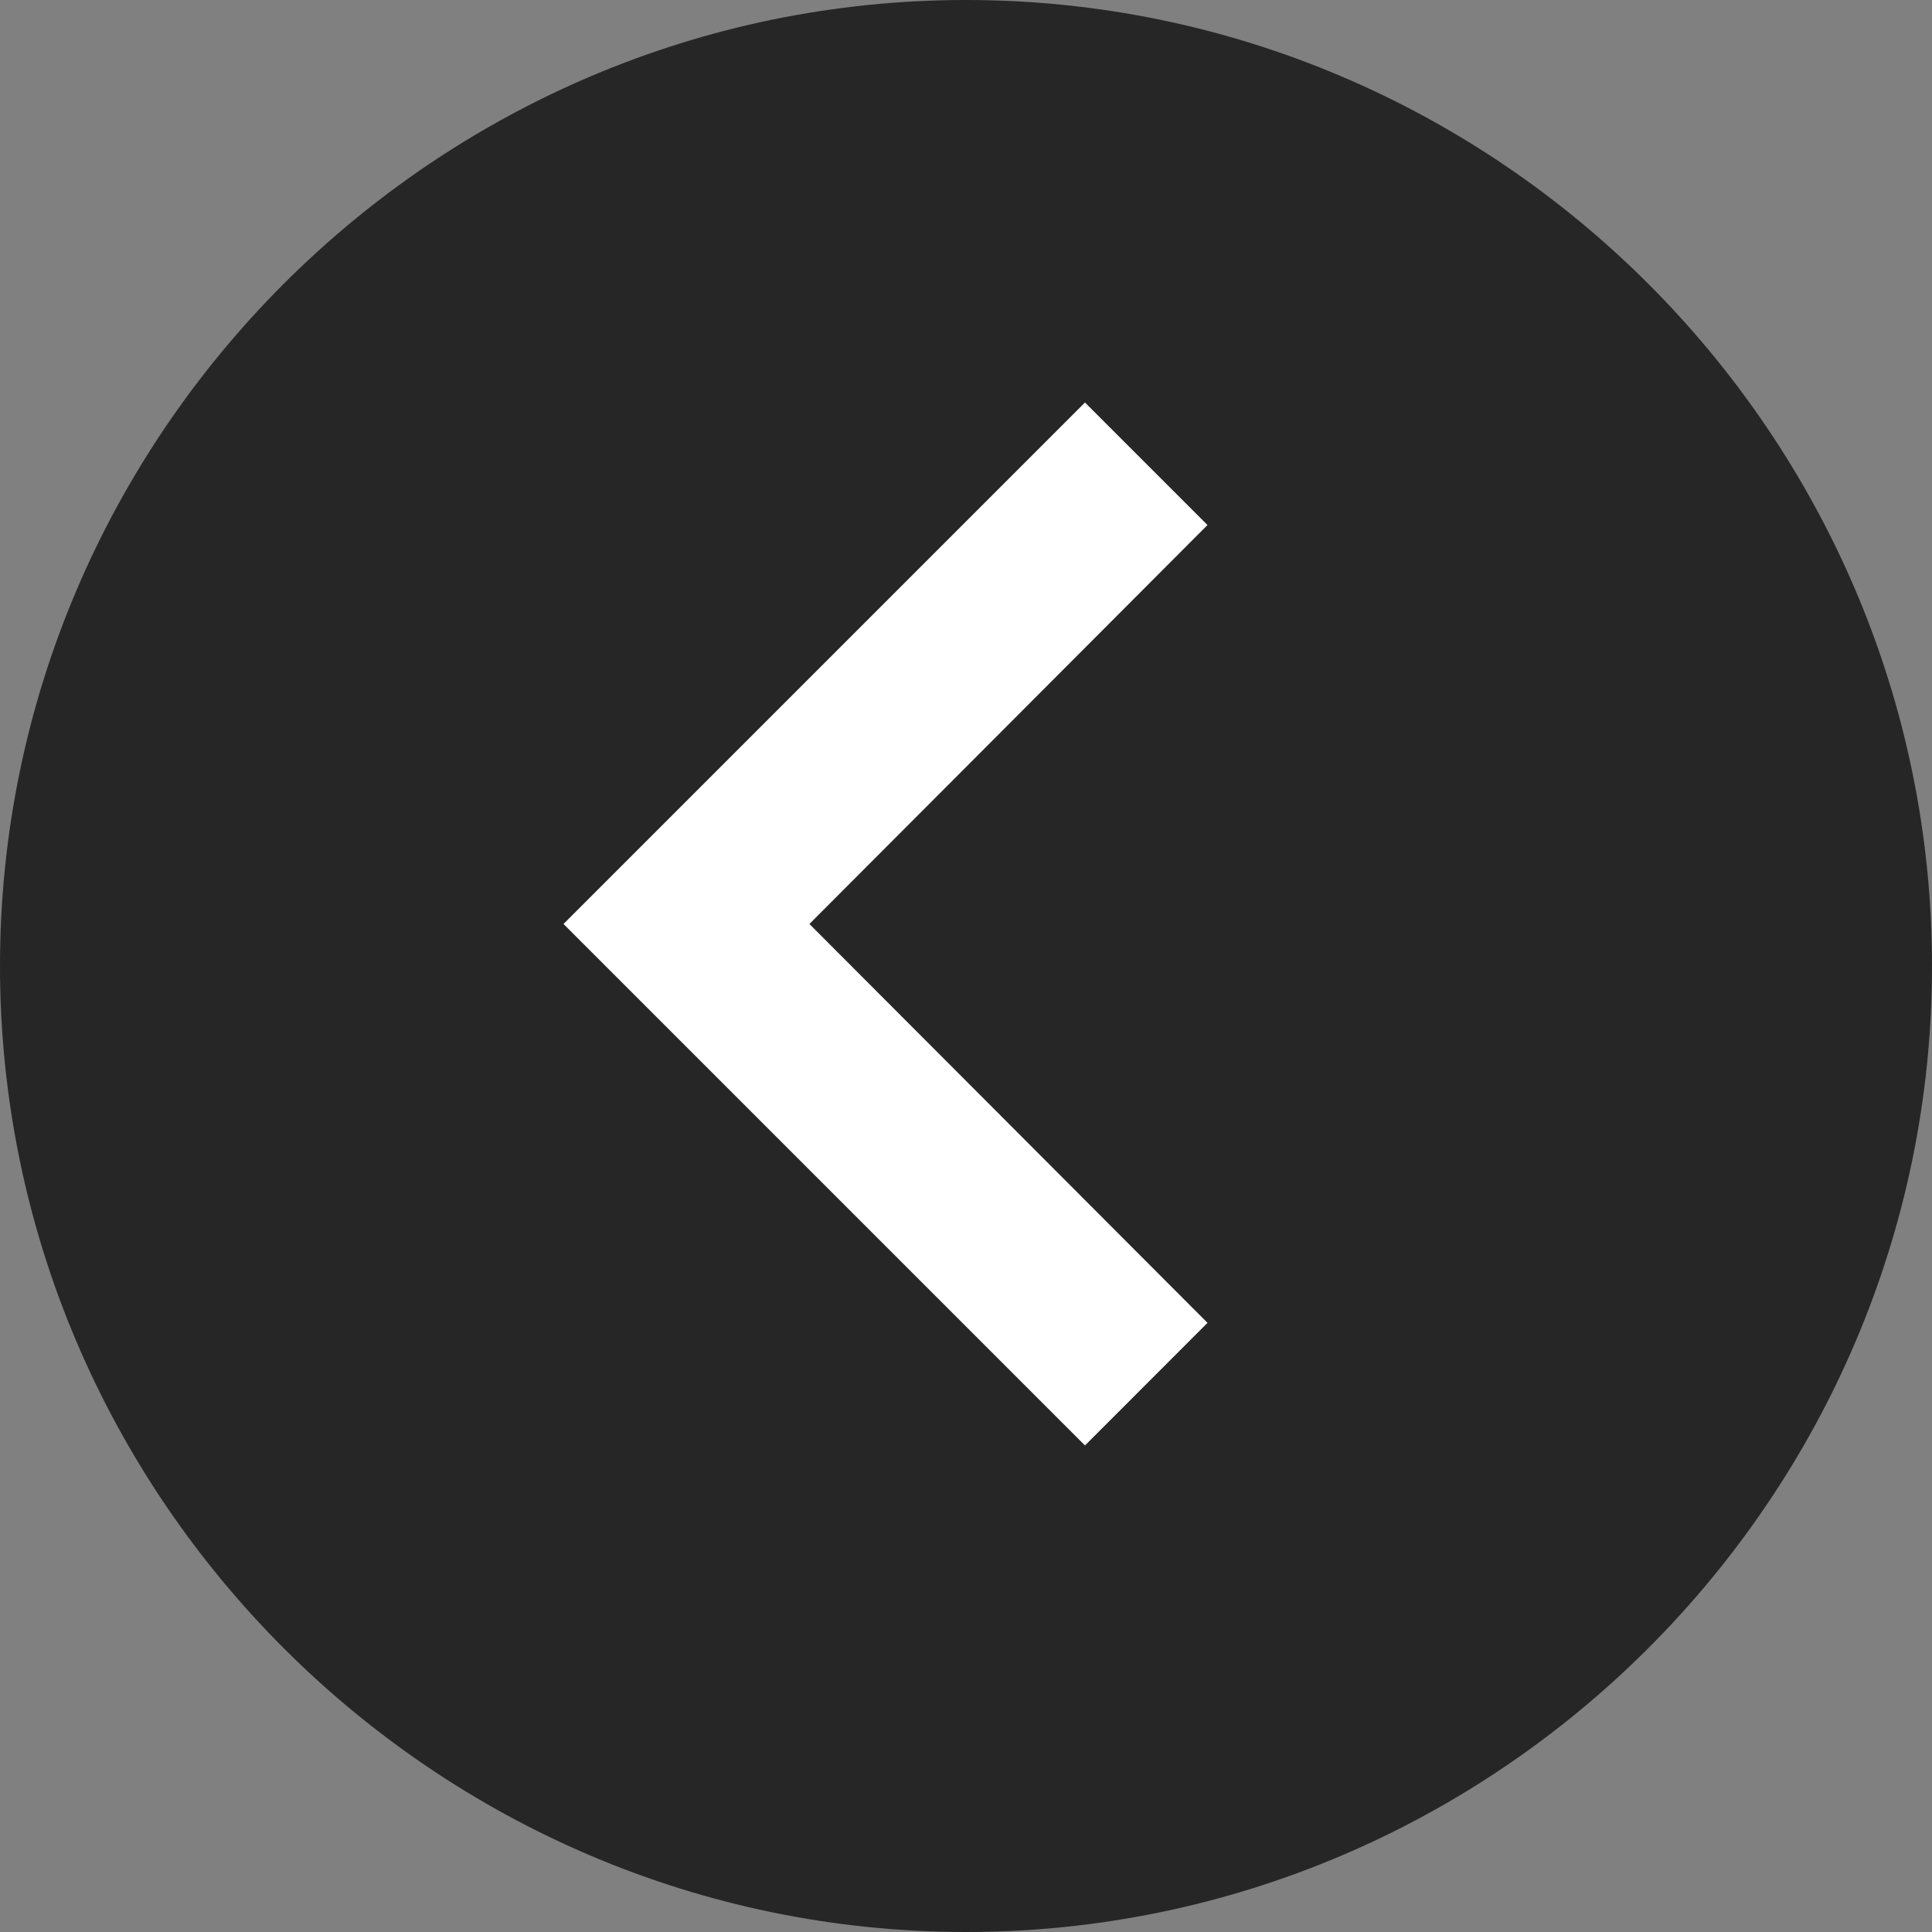 <svg xmlns="http://www.w3.org/2000/svg" viewBox="0 0 24 24"><rect x="0" y="0" width="24" height="24" fill="#808080" stroke="none"/><g fill="none" fill-rule="evenodd"><path d="M12 0C5.4 0 0 5.4 0 12s5.4 12 12 12 12-5.4 12-12S18.6 0 12 0z" fill-opacity=".7" fill="#000"/><path fill="#FFF" fill-rule="nonzero" d="M15 16.433l-4.945-4.955L15 6.522 13.478 5 7 11.478l6.478 6.478z"/></g></svg>